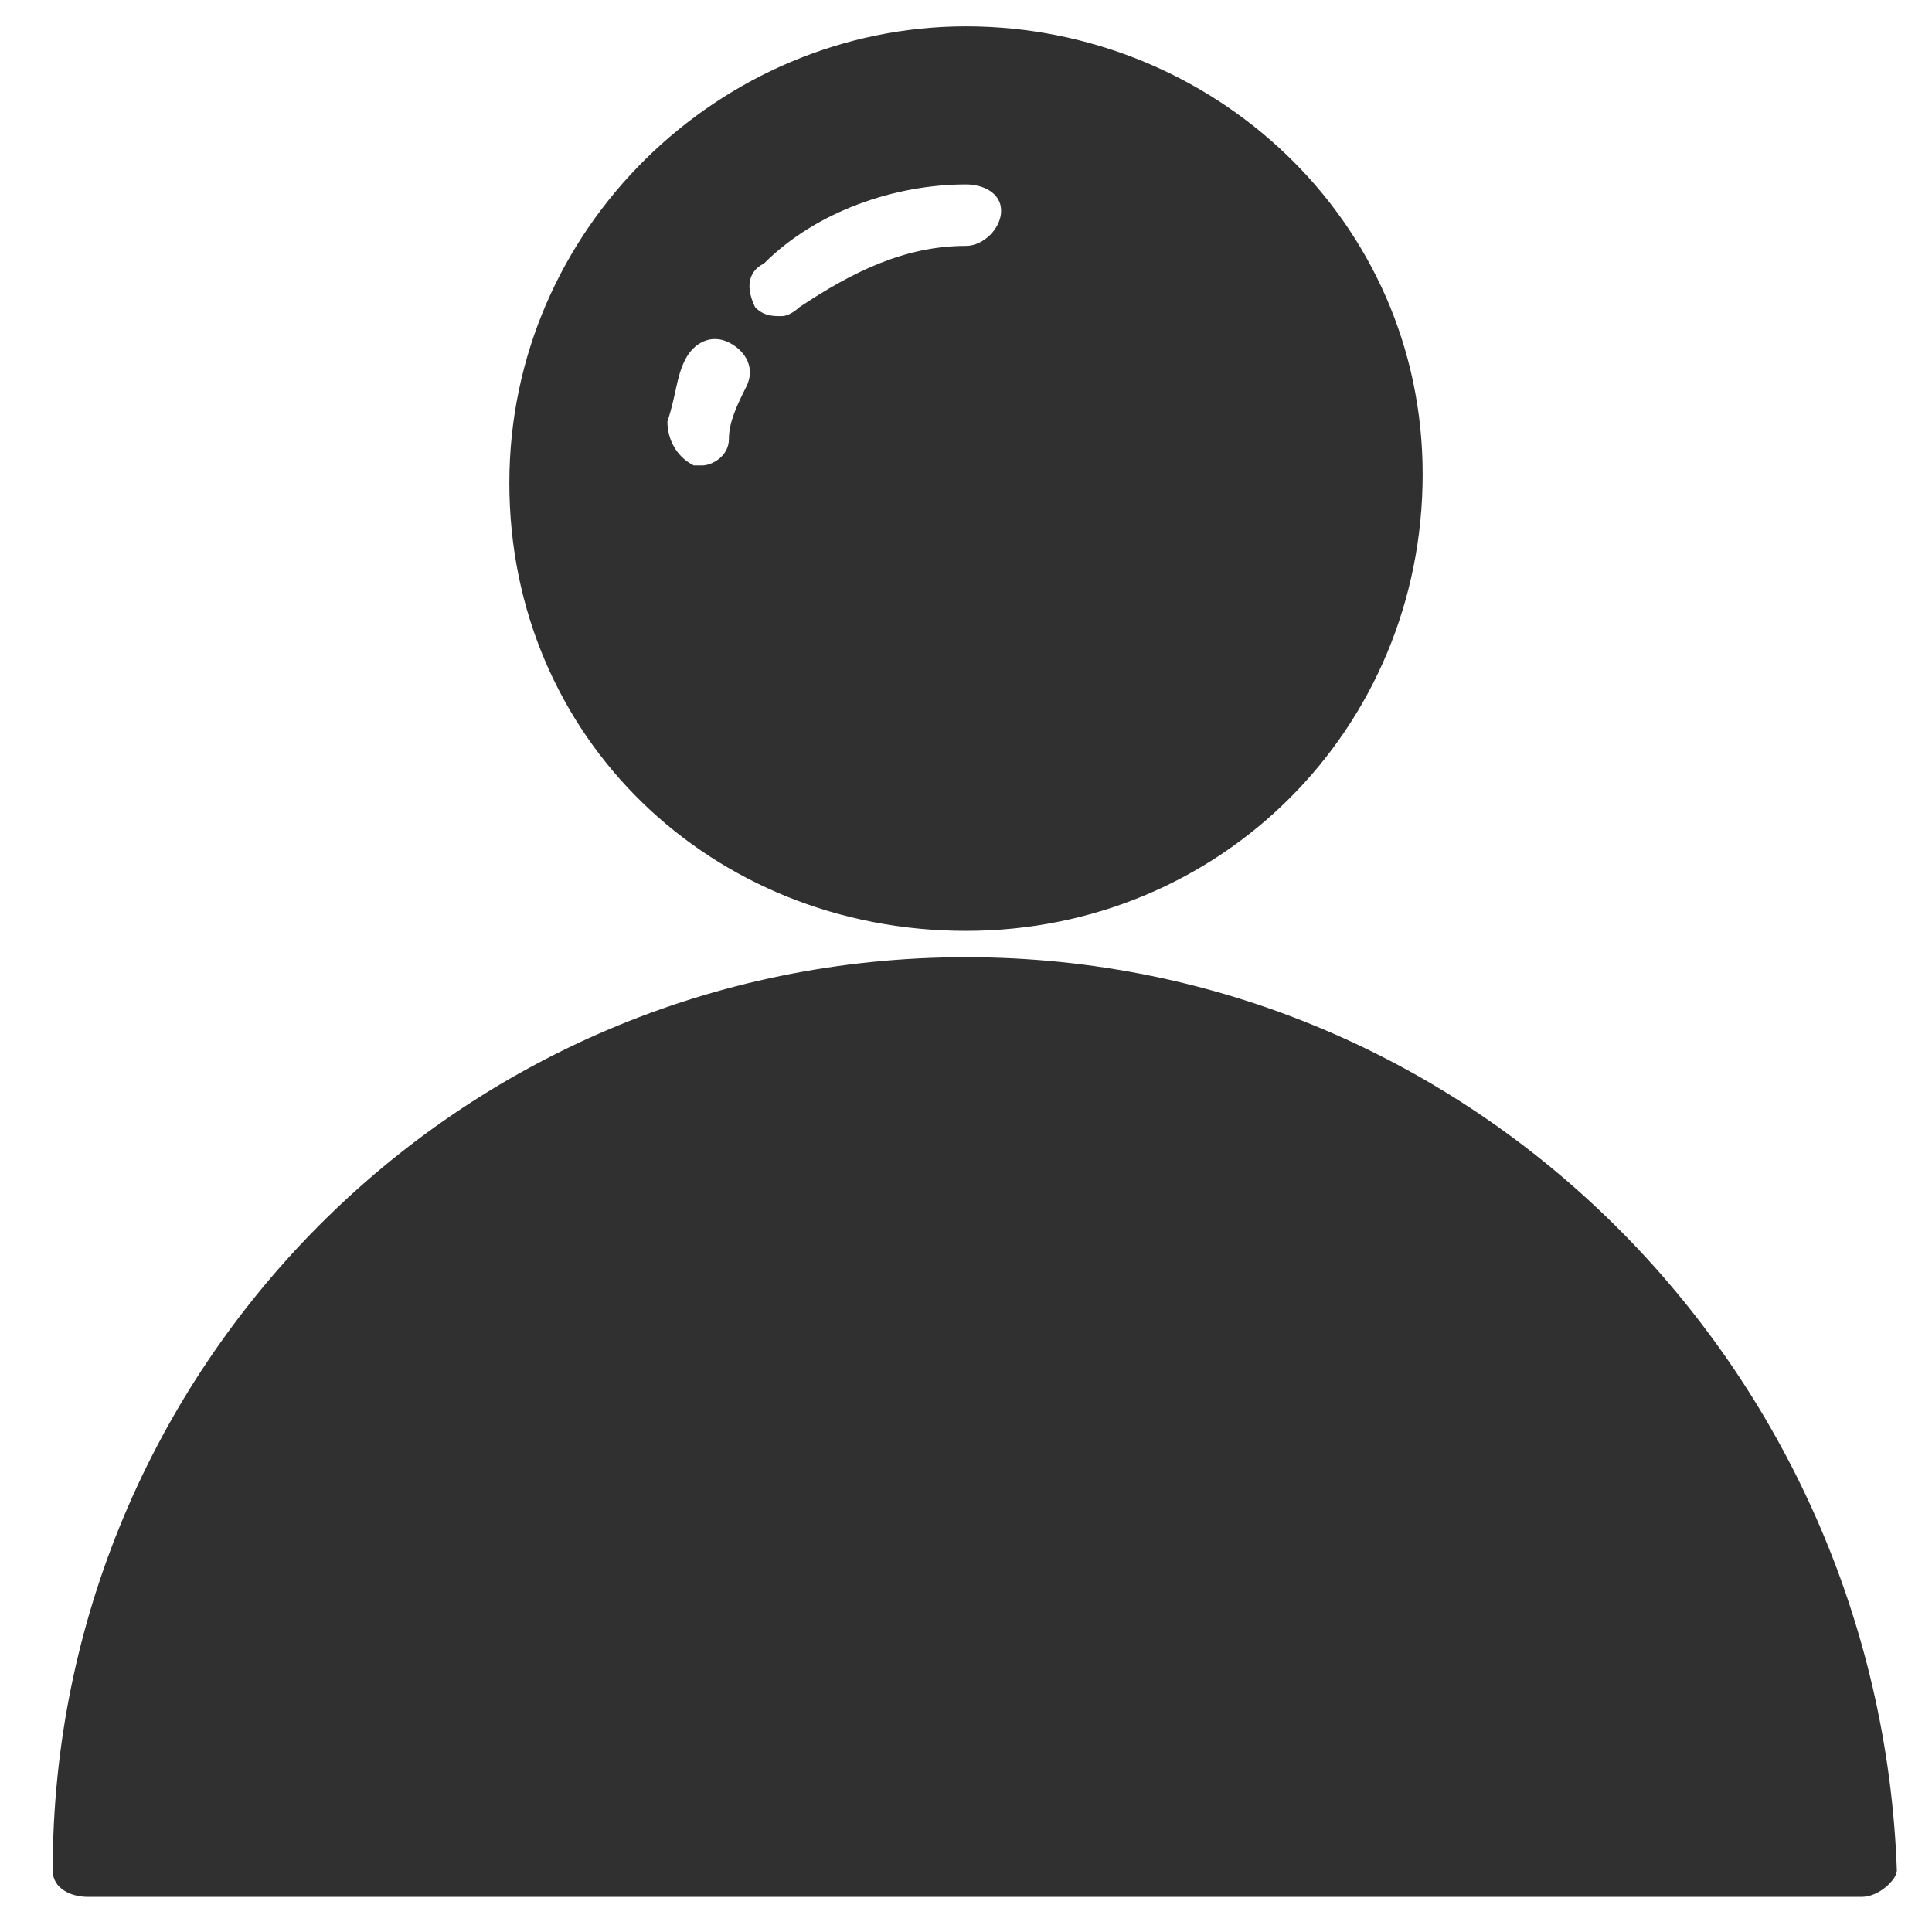 <?xml version="1.0" encoding="utf-8"?>
<!-- Generator: Adobe Illustrator 21.0.2, SVG Export Plug-In . SVG Version: 6.00 Build 0)  -->
<svg version="1.1" id="Layer_1" xmlns="http://www.w3.org/2000/svg" xmlns:xlink="http://www.w3.org/1999/xlink" x="0px" y="0px"
	 viewBox="0 0 22 22" style="enable-background:new 0 0 22 22;" xml:space="preserve">
<style type="text/css">
	.st0{fill:#303030;}
</style>
<g id="Padding__x26__Artboard">
</g>
<g id="Icons">
	<g>
		<path class="st0" d="M11,10.6c2.9,0,5.2-2.3,5.2-5.2S13.8,0.3,11,0.3S5.8,2.6,5.8,5.5S8.1,10.6,11,10.6z M7.6,4.8
			c0.1-0.3,0.1-0.5,0.2-0.7c0.1-0.2,0.3-0.3,0.5-0.2C8.5,4,8.6,4.2,8.5,4.4C8.4,4.6,8.3,4.8,8.3,5c0,0.2-0.2,0.3-0.3,0.3
			c0,0,0,0-0.1,0C7.7,5.2,7.6,5,7.6,4.8z M11.4,2.4c0,0.2-0.2,0.4-0.4,0.4c-0.7,0-1.3,0.3-1.9,0.7C9.1,3.5,9,3.6,8.9,3.6
			c-0.1,0-0.2,0-0.3-0.1C8.5,3.3,8.5,3.1,8.7,3c0.6-0.6,1.5-0.9,2.3-0.9C11.2,2.1,11.4,2.2,11.4,2.4z"/>
		<path class="st0" d="M11,10.9c-5.8,0-10.4,4.7-10.4,10.4c0,0.2,0.2,0.3,0.4,0.3h20.2c0.2,0,0.4-0.2,0.4-0.3
			C21.4,15.6,16.8,10.9,11,10.9z"/>
	</g>
</g>
</svg>
